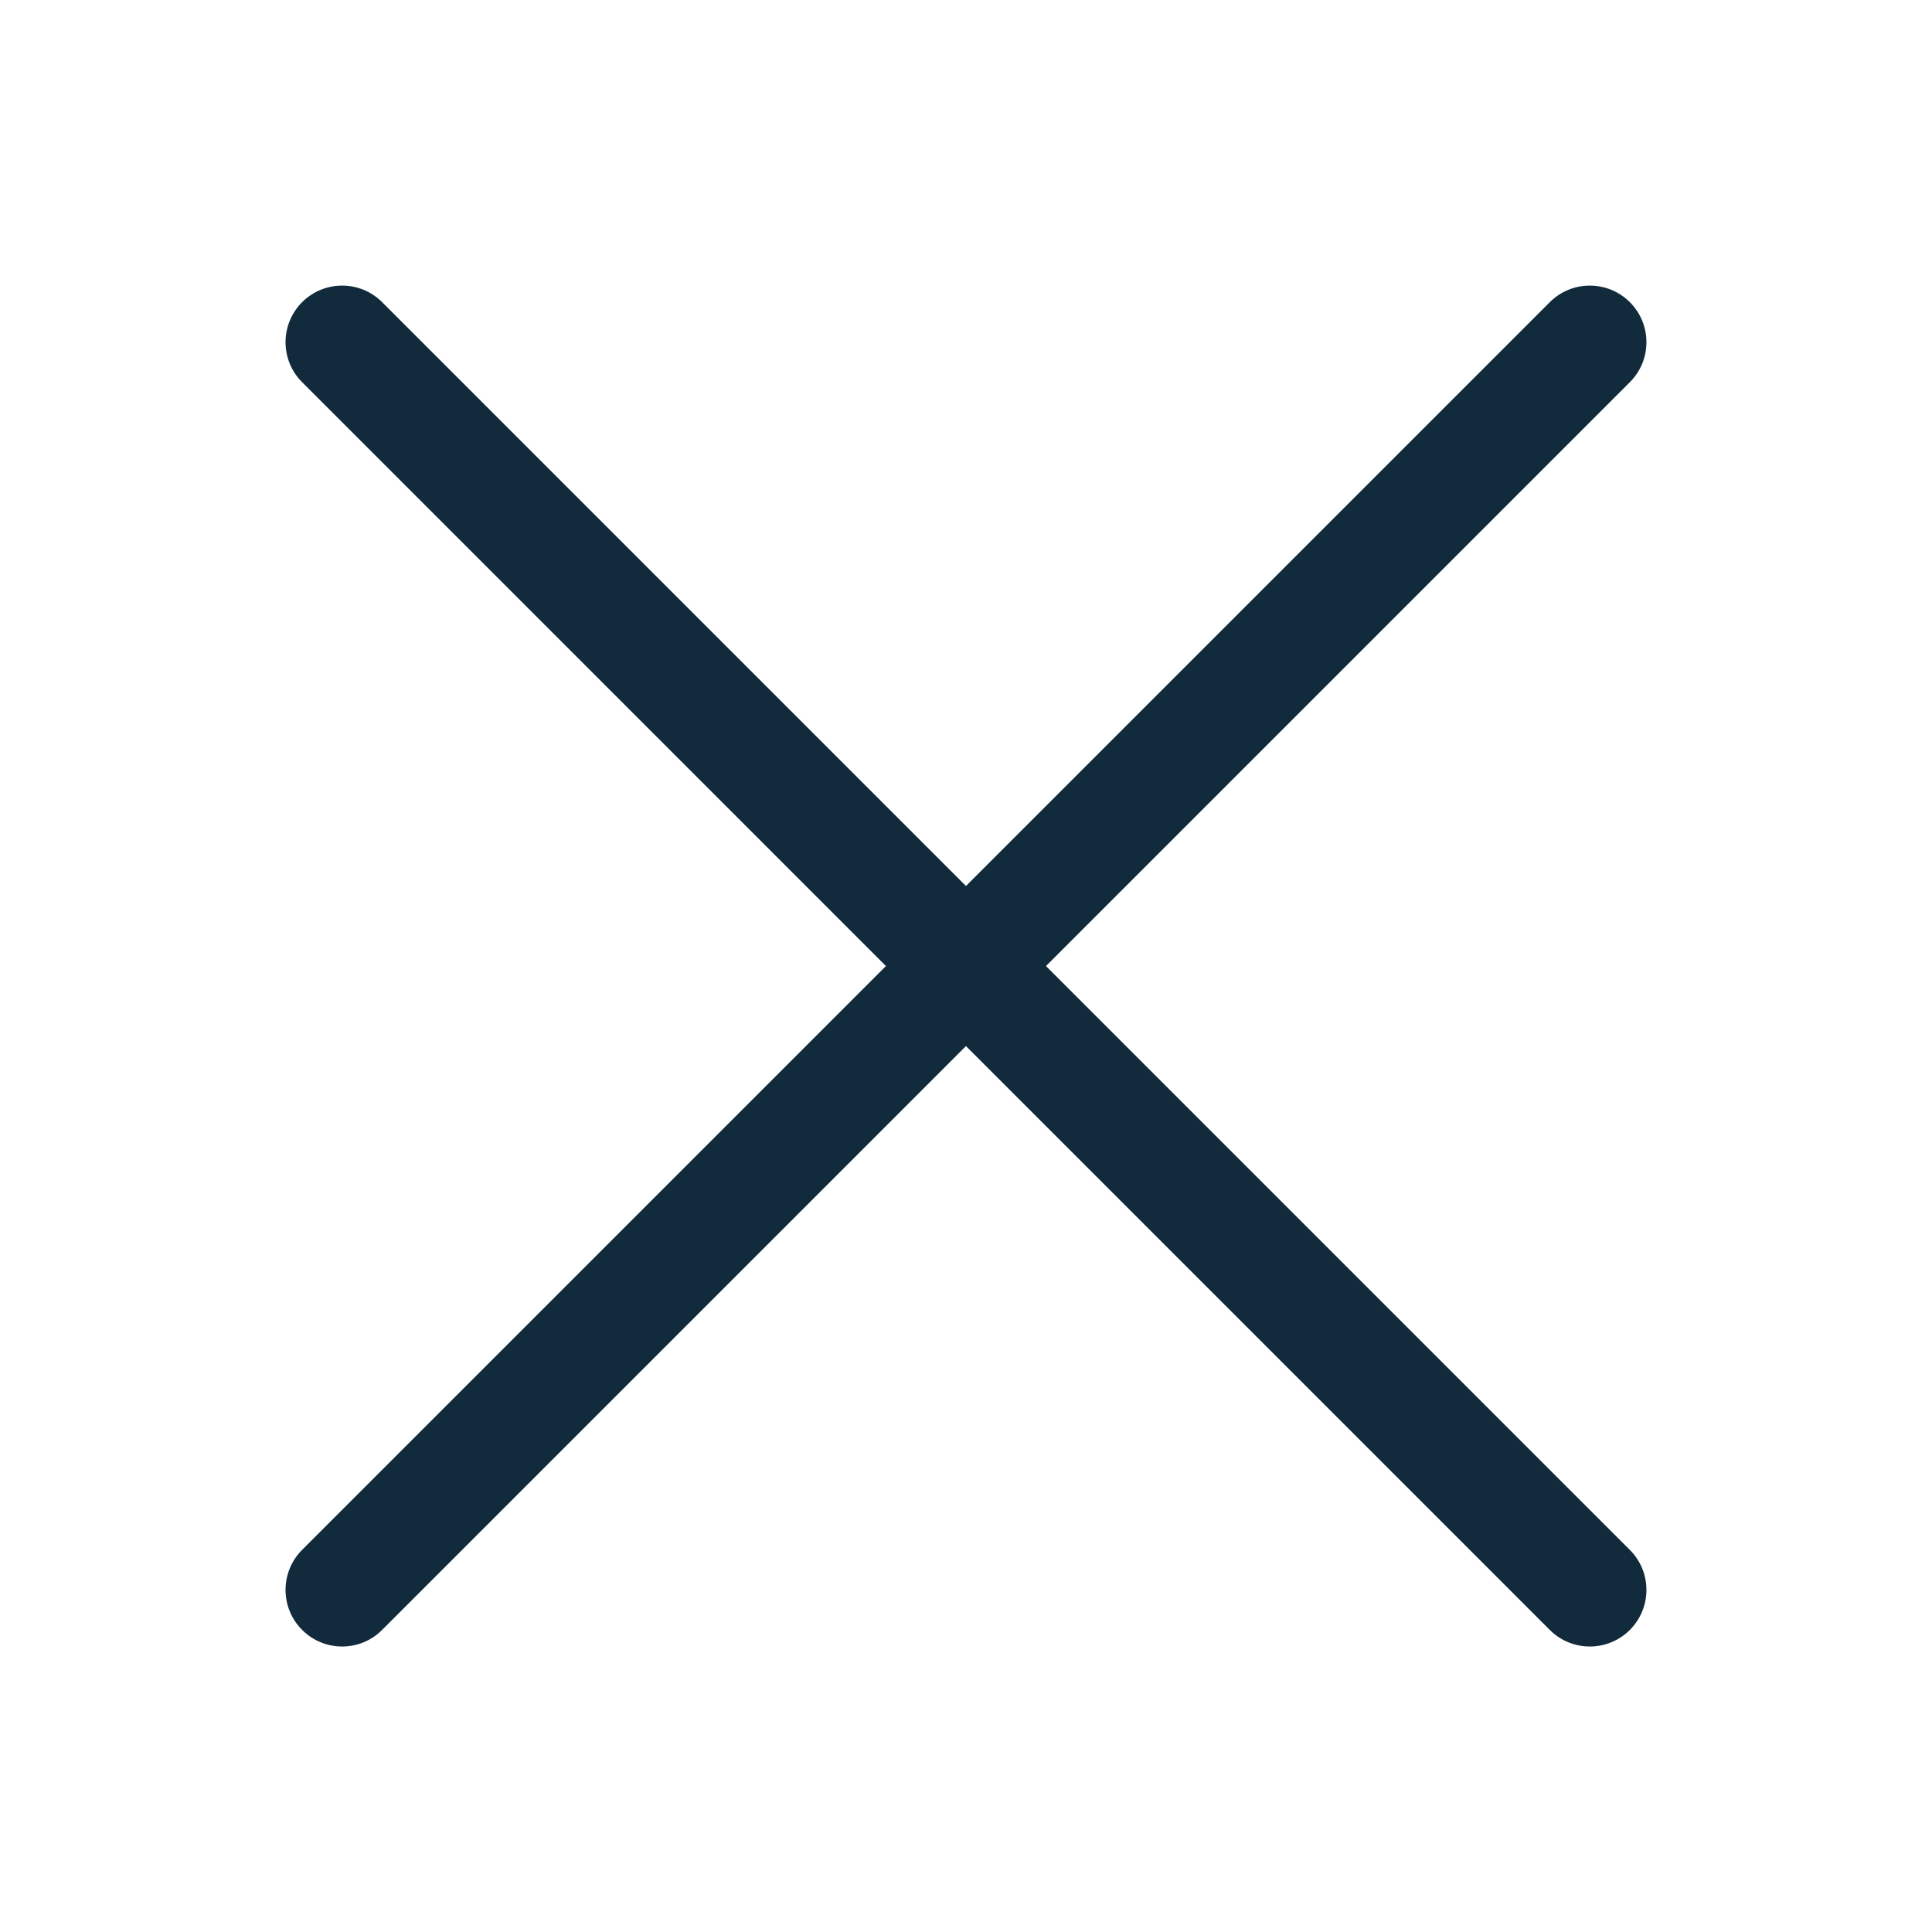 <svg width="35" height="35" viewBox="0 0 35 35" fill="none" xmlns="http://www.w3.org/2000/svg">
<path d="M6.198 29.828C5.936 29.828 5.673 29.728 5.473 29.527C5.073 29.127 5.073 28.478 5.473 28.077L28.076 5.474C28.477 5.074 29.126 5.074 29.526 5.474C29.927 5.874 29.927 6.524 29.526 6.924L6.923 29.527C6.723 29.728 6.461 29.828 6.198 29.828Z" fill="#112B3C"/>
<path d="M28.801 29.828C28.539 29.828 28.276 29.728 28.076 29.528L5.473 6.924C5.073 6.524 5.073 5.875 5.473 5.474C5.874 5.074 6.523 5.074 6.923 5.474L29.526 28.078C29.927 28.478 29.927 29.127 29.526 29.528C29.326 29.728 29.064 29.828 28.801 29.828Z" fill="#112B3C"/>
</svg>
